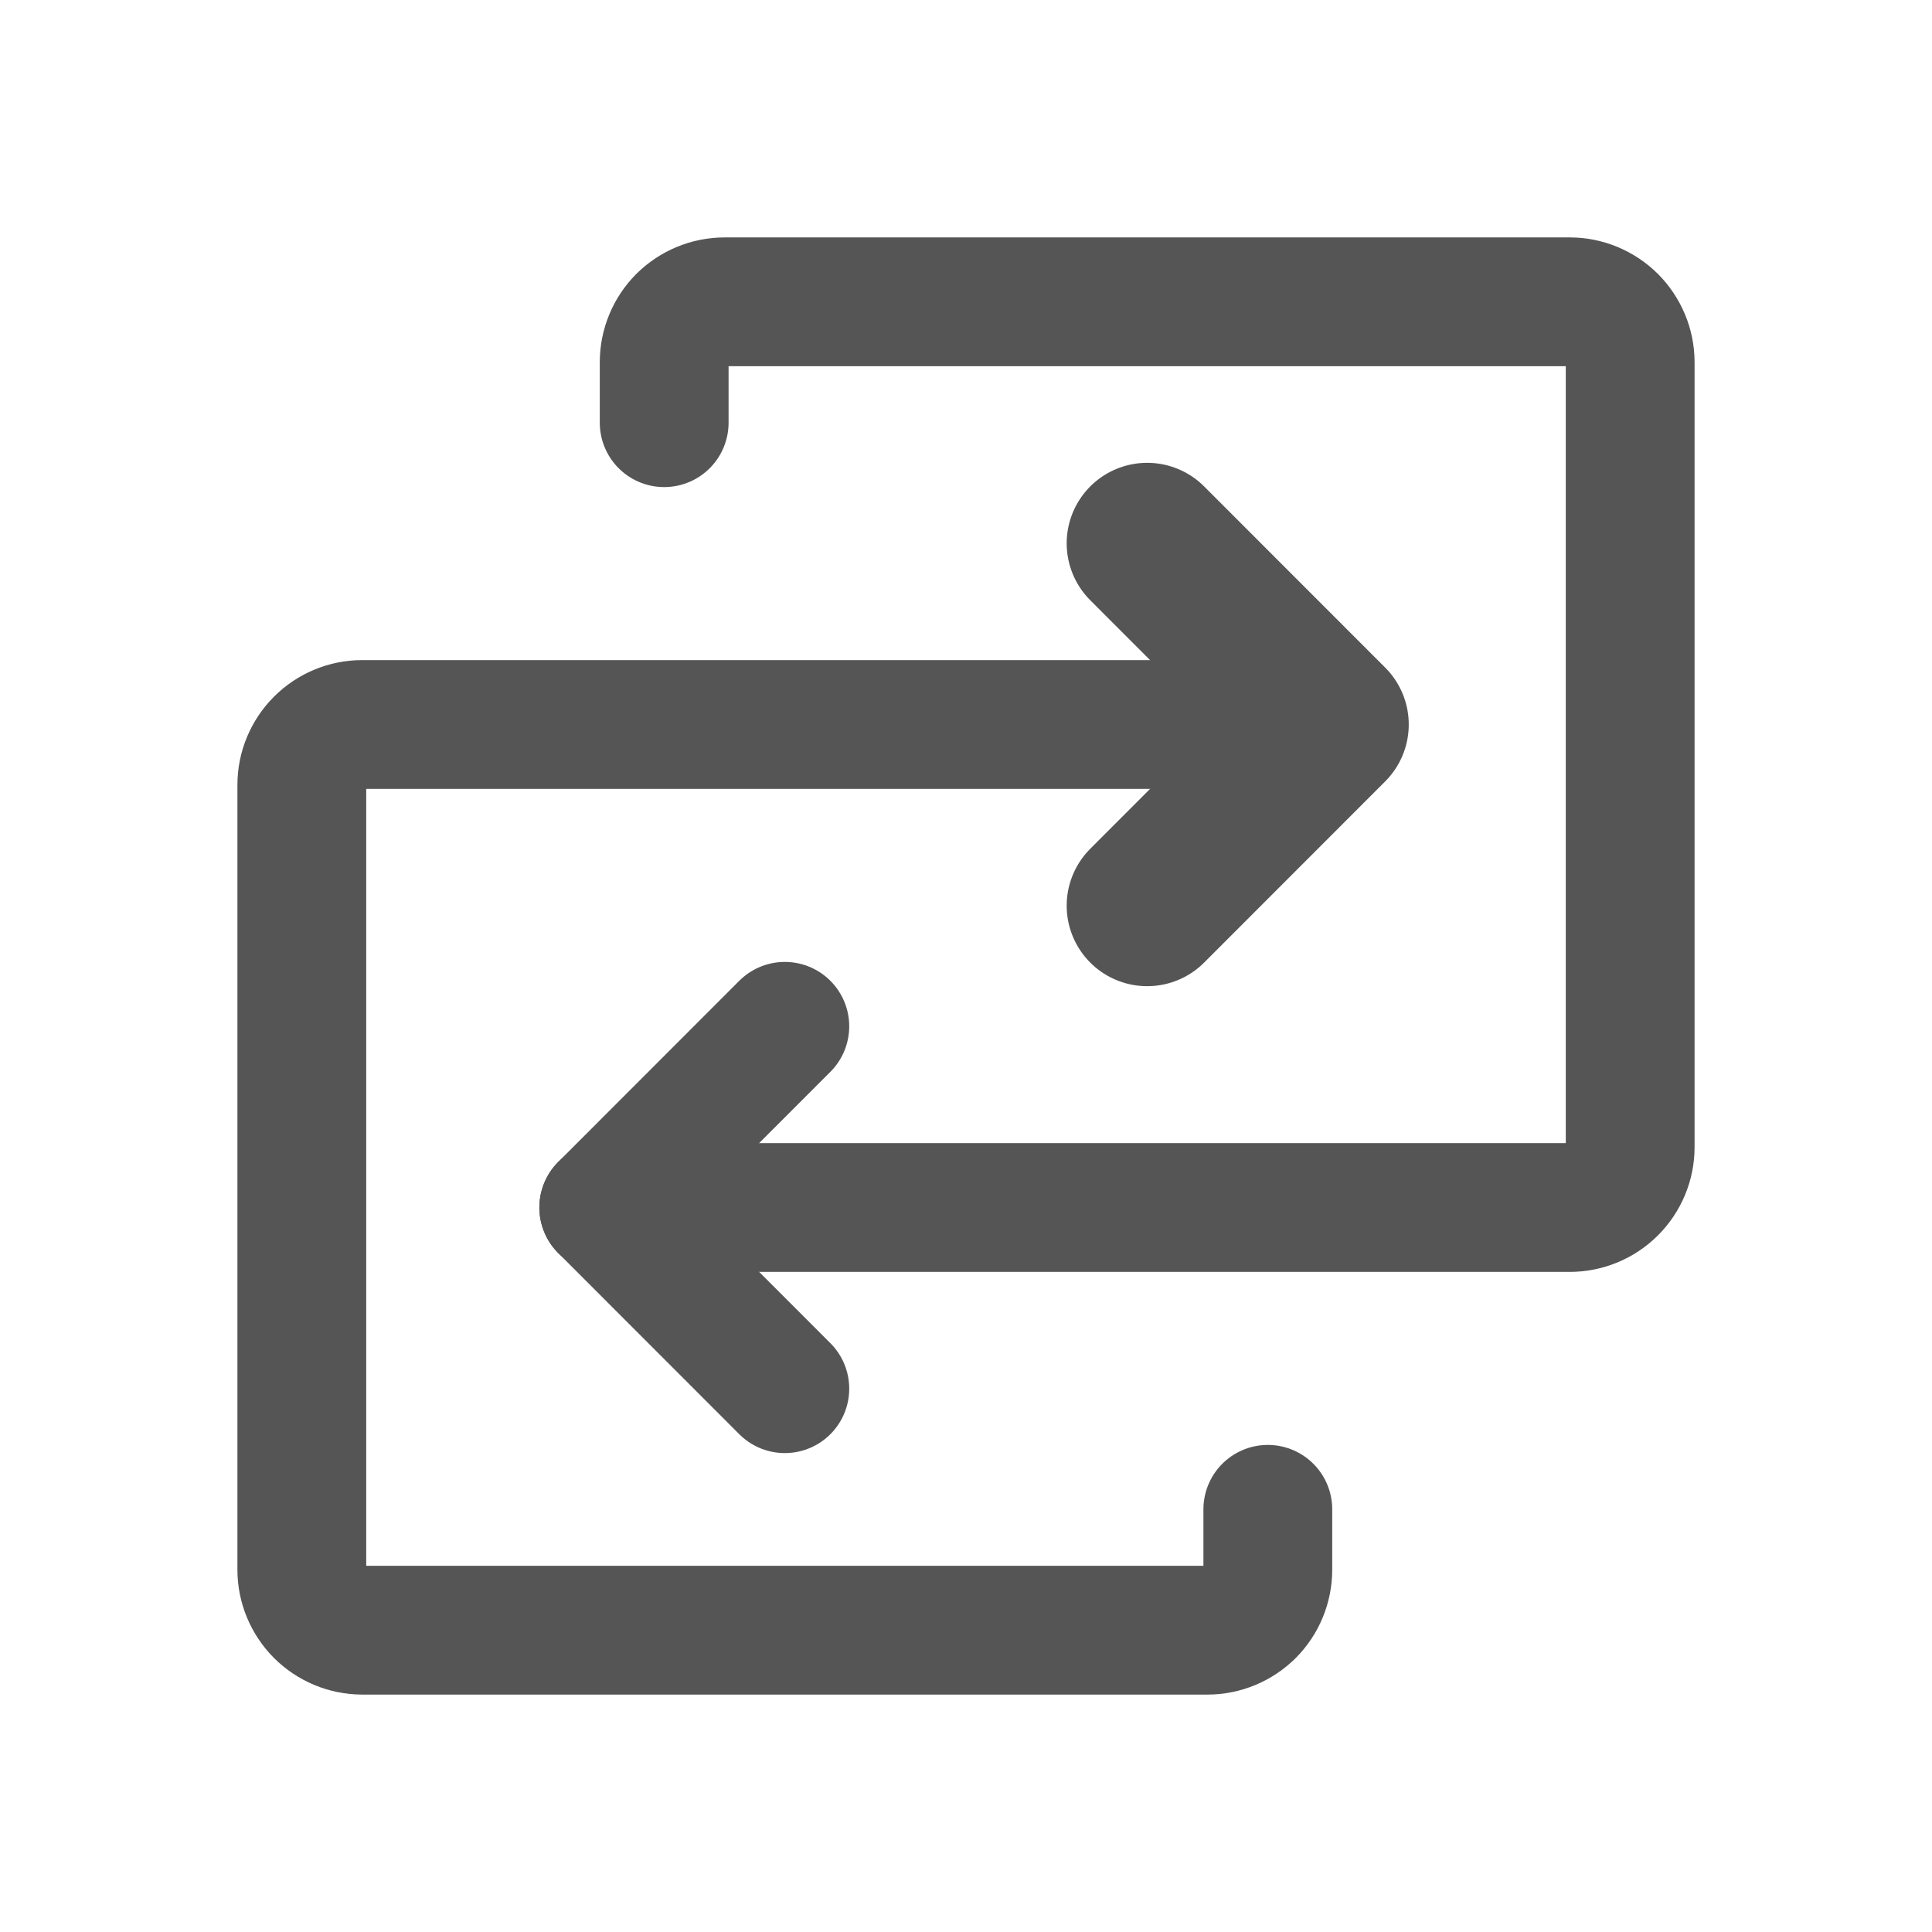 <svg width="18" height="18" viewBox="0 0 18 18" fill="none" xmlns="http://www.w3.org/2000/svg">
<path d="M5.625 11.25H14.625C14.774 11.25 14.917 11.191 15.023 11.085C15.128 10.98 15.188 10.837 15.188 10.688V3.375C15.188 3.226 15.128 3.083 15.023 2.977C14.917 2.872 14.774 2.812 14.625 2.812H6.75C6.601 2.812 6.458 2.872 6.352 2.977C6.247 3.083 6.188 3.226 6.188 3.375V3.938" stroke="#555555" stroke-width="1.2" stroke-linecap="round" stroke-linejoin="round"/>
<path d="M7.312 9.562L5.625 11.25L7.312 12.938" stroke="#555555" stroke-width="1.2" stroke-linecap="round" stroke-linejoin="round"/>
<path d="M12.375 6.75H3.375C3.226 6.75 3.083 6.809 2.977 6.915C2.872 7.02 2.812 7.163 2.812 7.312V14.625C2.812 14.774 2.872 14.917 2.977 15.023C3.083 15.128 3.226 15.188 3.375 15.188H11.25C11.399 15.188 11.542 15.128 11.648 15.023C11.753 14.917 11.812 14.774 11.812 14.625V14.062" stroke="#555555" stroke-width="1.2" stroke-linecap="round" stroke-linejoin="round"/>
<path d="M10.688 8.438L12.375 6.75L10.688 5.062" stroke="#555555" stroke-width="1.5" stroke-linecap="round" stroke-linejoin="round"/>
</svg>
